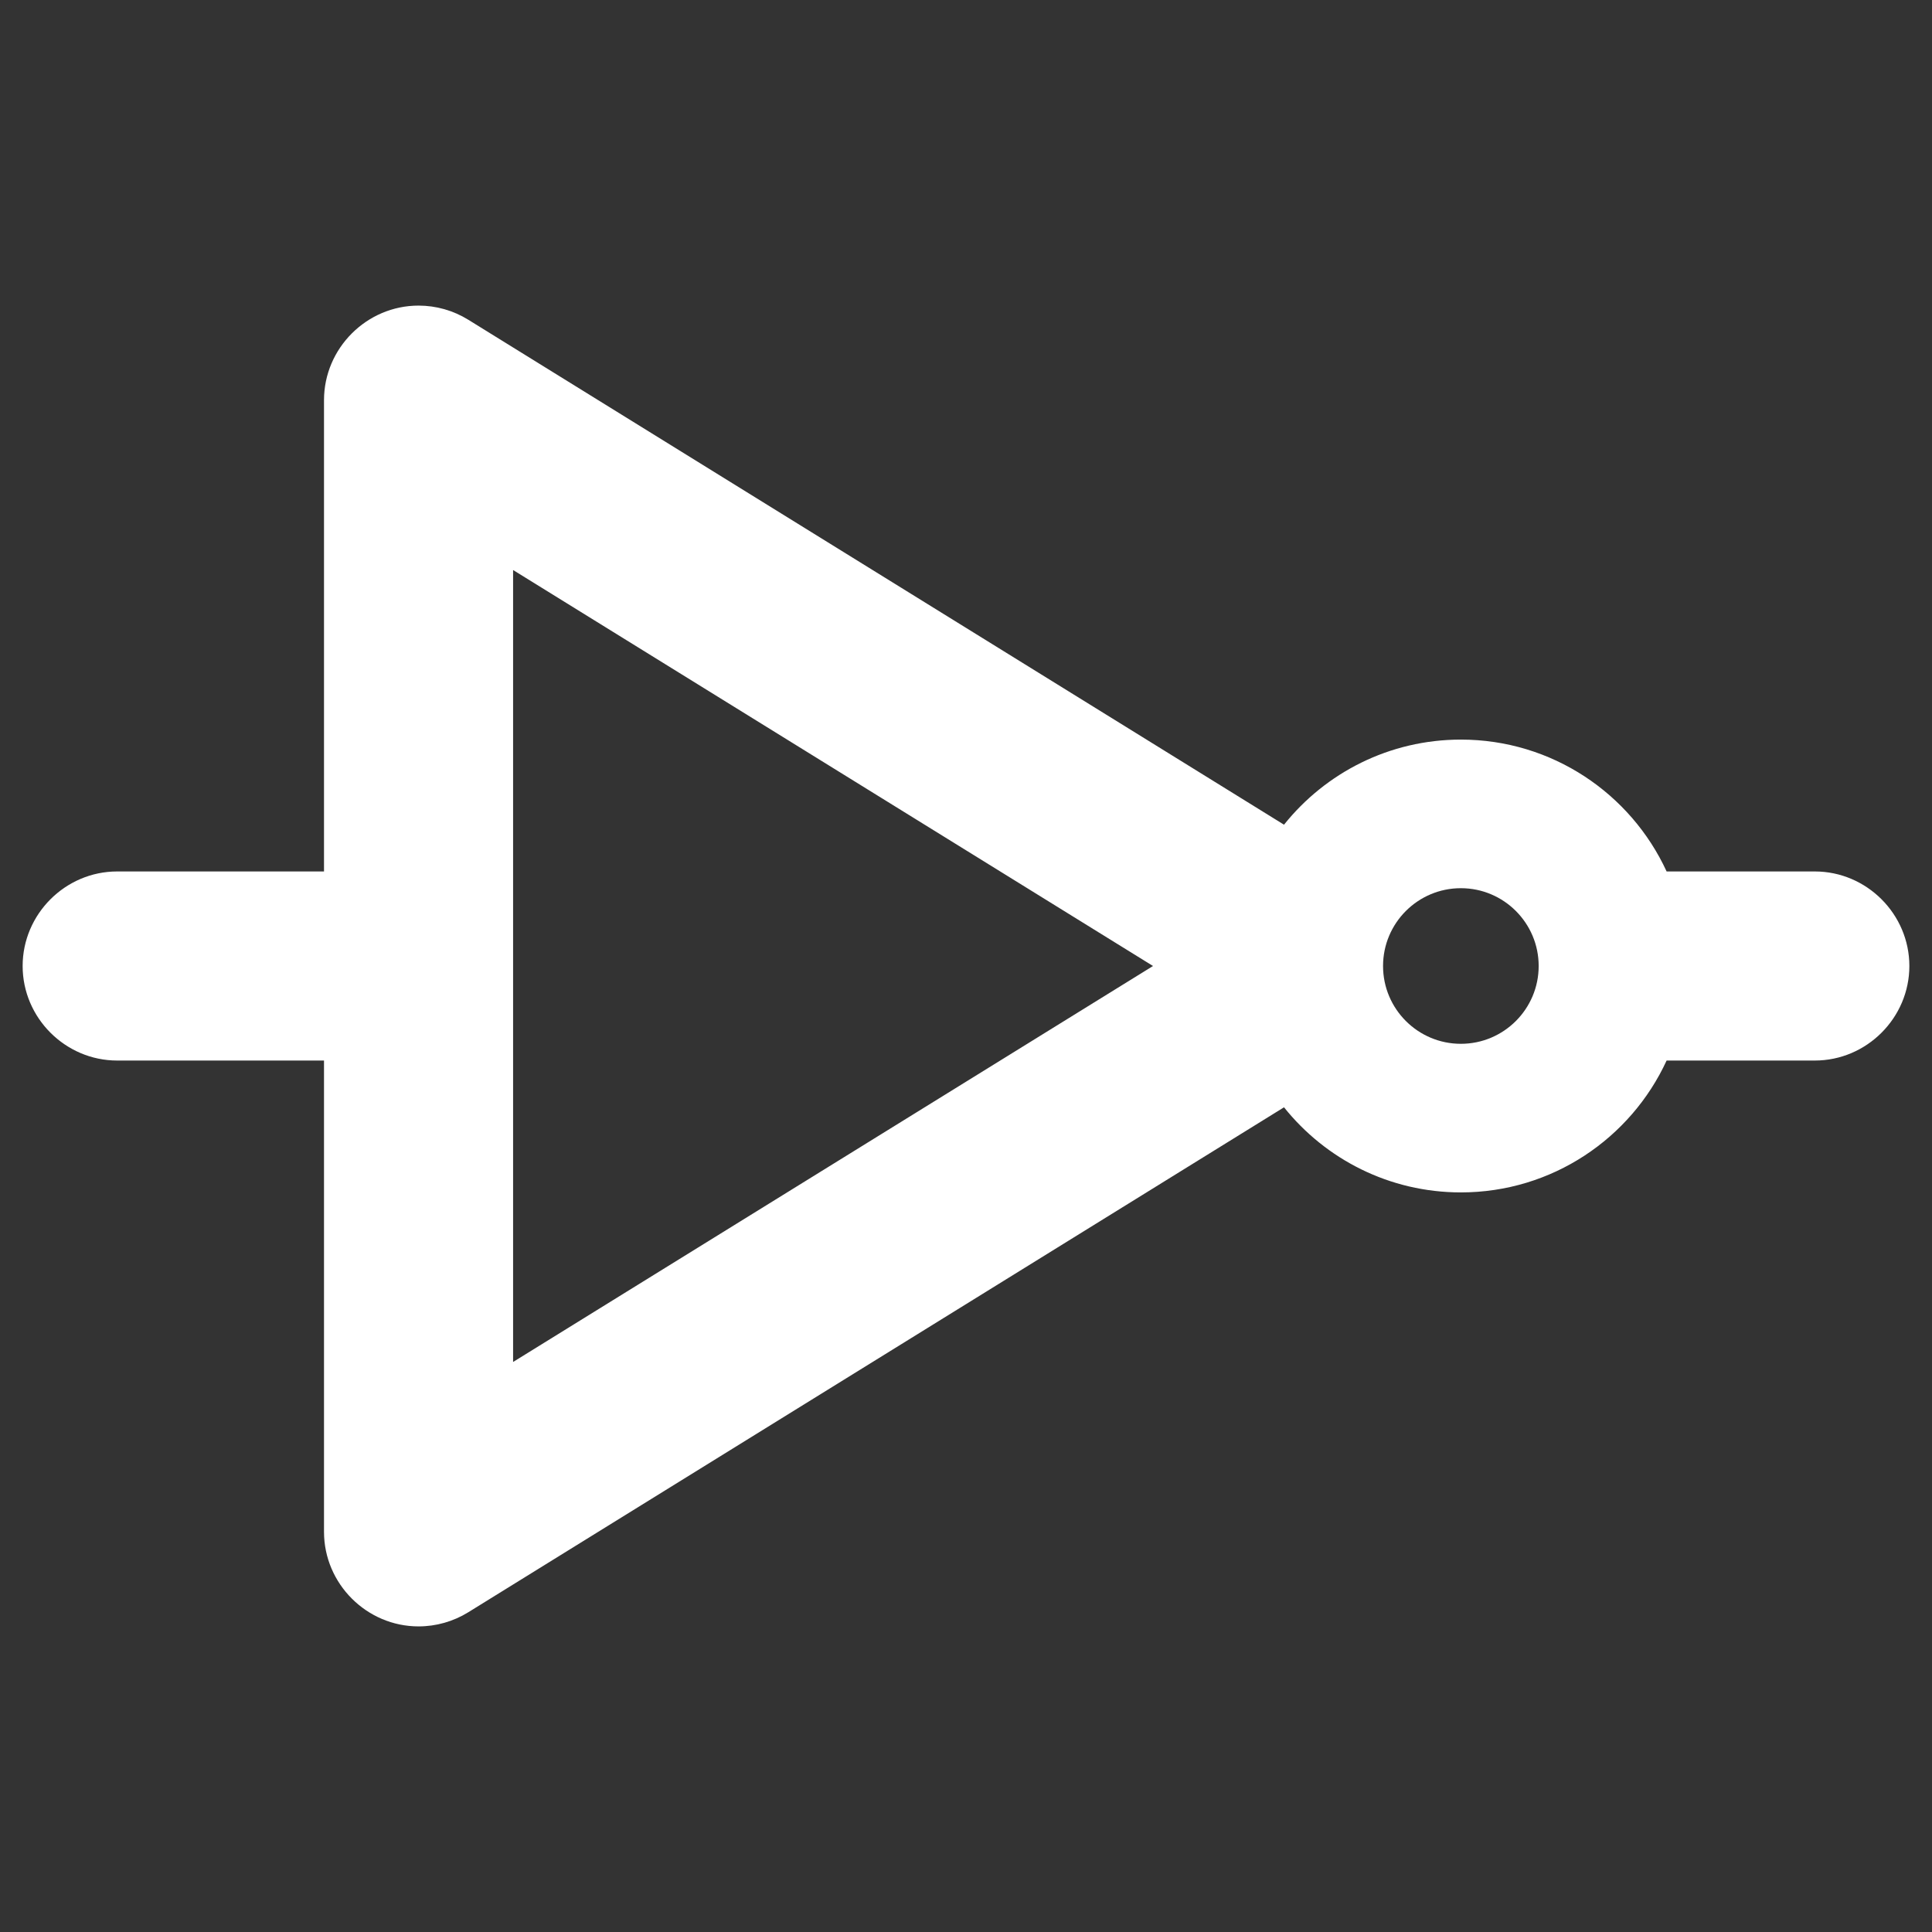 <?xml version="1.0" encoding="UTF-8" standalone="no"?>
<!DOCTYPE svg PUBLIC "-//W3C//DTD SVG 1.1//EN" "http://www.w3.org/Graphics/SVG/1.1/DTD/svg11.dtd">
<svg width="100%" height="100%" viewBox="0 0 512 512" version="1.1" xmlns="http://www.w3.org/2000/svg" xmlns:xlink="http://www.w3.org/1999/xlink" xml:space="preserve" xmlns:serif="http://www.serif.com/" style="fill-rule:evenodd;clip-rule:evenodd;stroke-linejoin:round;stroke-miterlimit:2;">
    <rect x="0" y="0" width="512" height="512" fill="#333333" stroke="none"/>
    <path d="M340.276,293.447L124.098,427.266C120.139,429.715 115.575,431.012 110.92,431.012C97.18,431.012 85.872,419.71 85.866,405.971L85.866,281.054C85.866,281.054 31.054,281.054 31.054,281.054C17.31,281.054 6,269.744 6,256C6,242.256 17.31,230.946 31.054,230.946C31.054,230.946 85.866,230.946 85.866,230.946L85.866,106.03C85.872,92.29 97.18,80.988 110.92,80.988C115.575,80.988 120.139,82.285 124.098,84.734L340.275,218.553C351.275,204.809 368.189,196 387.143,196C411.317,196 432.171,210.327 441.67,230.946L480.946,230.946C494.69,230.946 506,242.256 506,256C506,269.744 494.69,281.054 480.946,281.054L441.67,281.054C432.171,301.673 411.317,316 387.143,316C368.189,316 351.275,307.191 340.276,293.447ZM135.974,360.938L135.974,151.062C135.974,151.062 305.56,256 305.56,256C258.075,285.384 135.974,360.938 135.974,360.938L135.974,360.938ZM387.143,235.38C398.524,235.38 407.764,244.619 407.764,256C407.764,267.381 398.524,276.62 387.143,276.62C375.763,276.62 366.523,267.381 366.523,256C366.523,244.619 375.763,235.38 387.143,235.38Z" style="fill:white;"/>
</svg>
